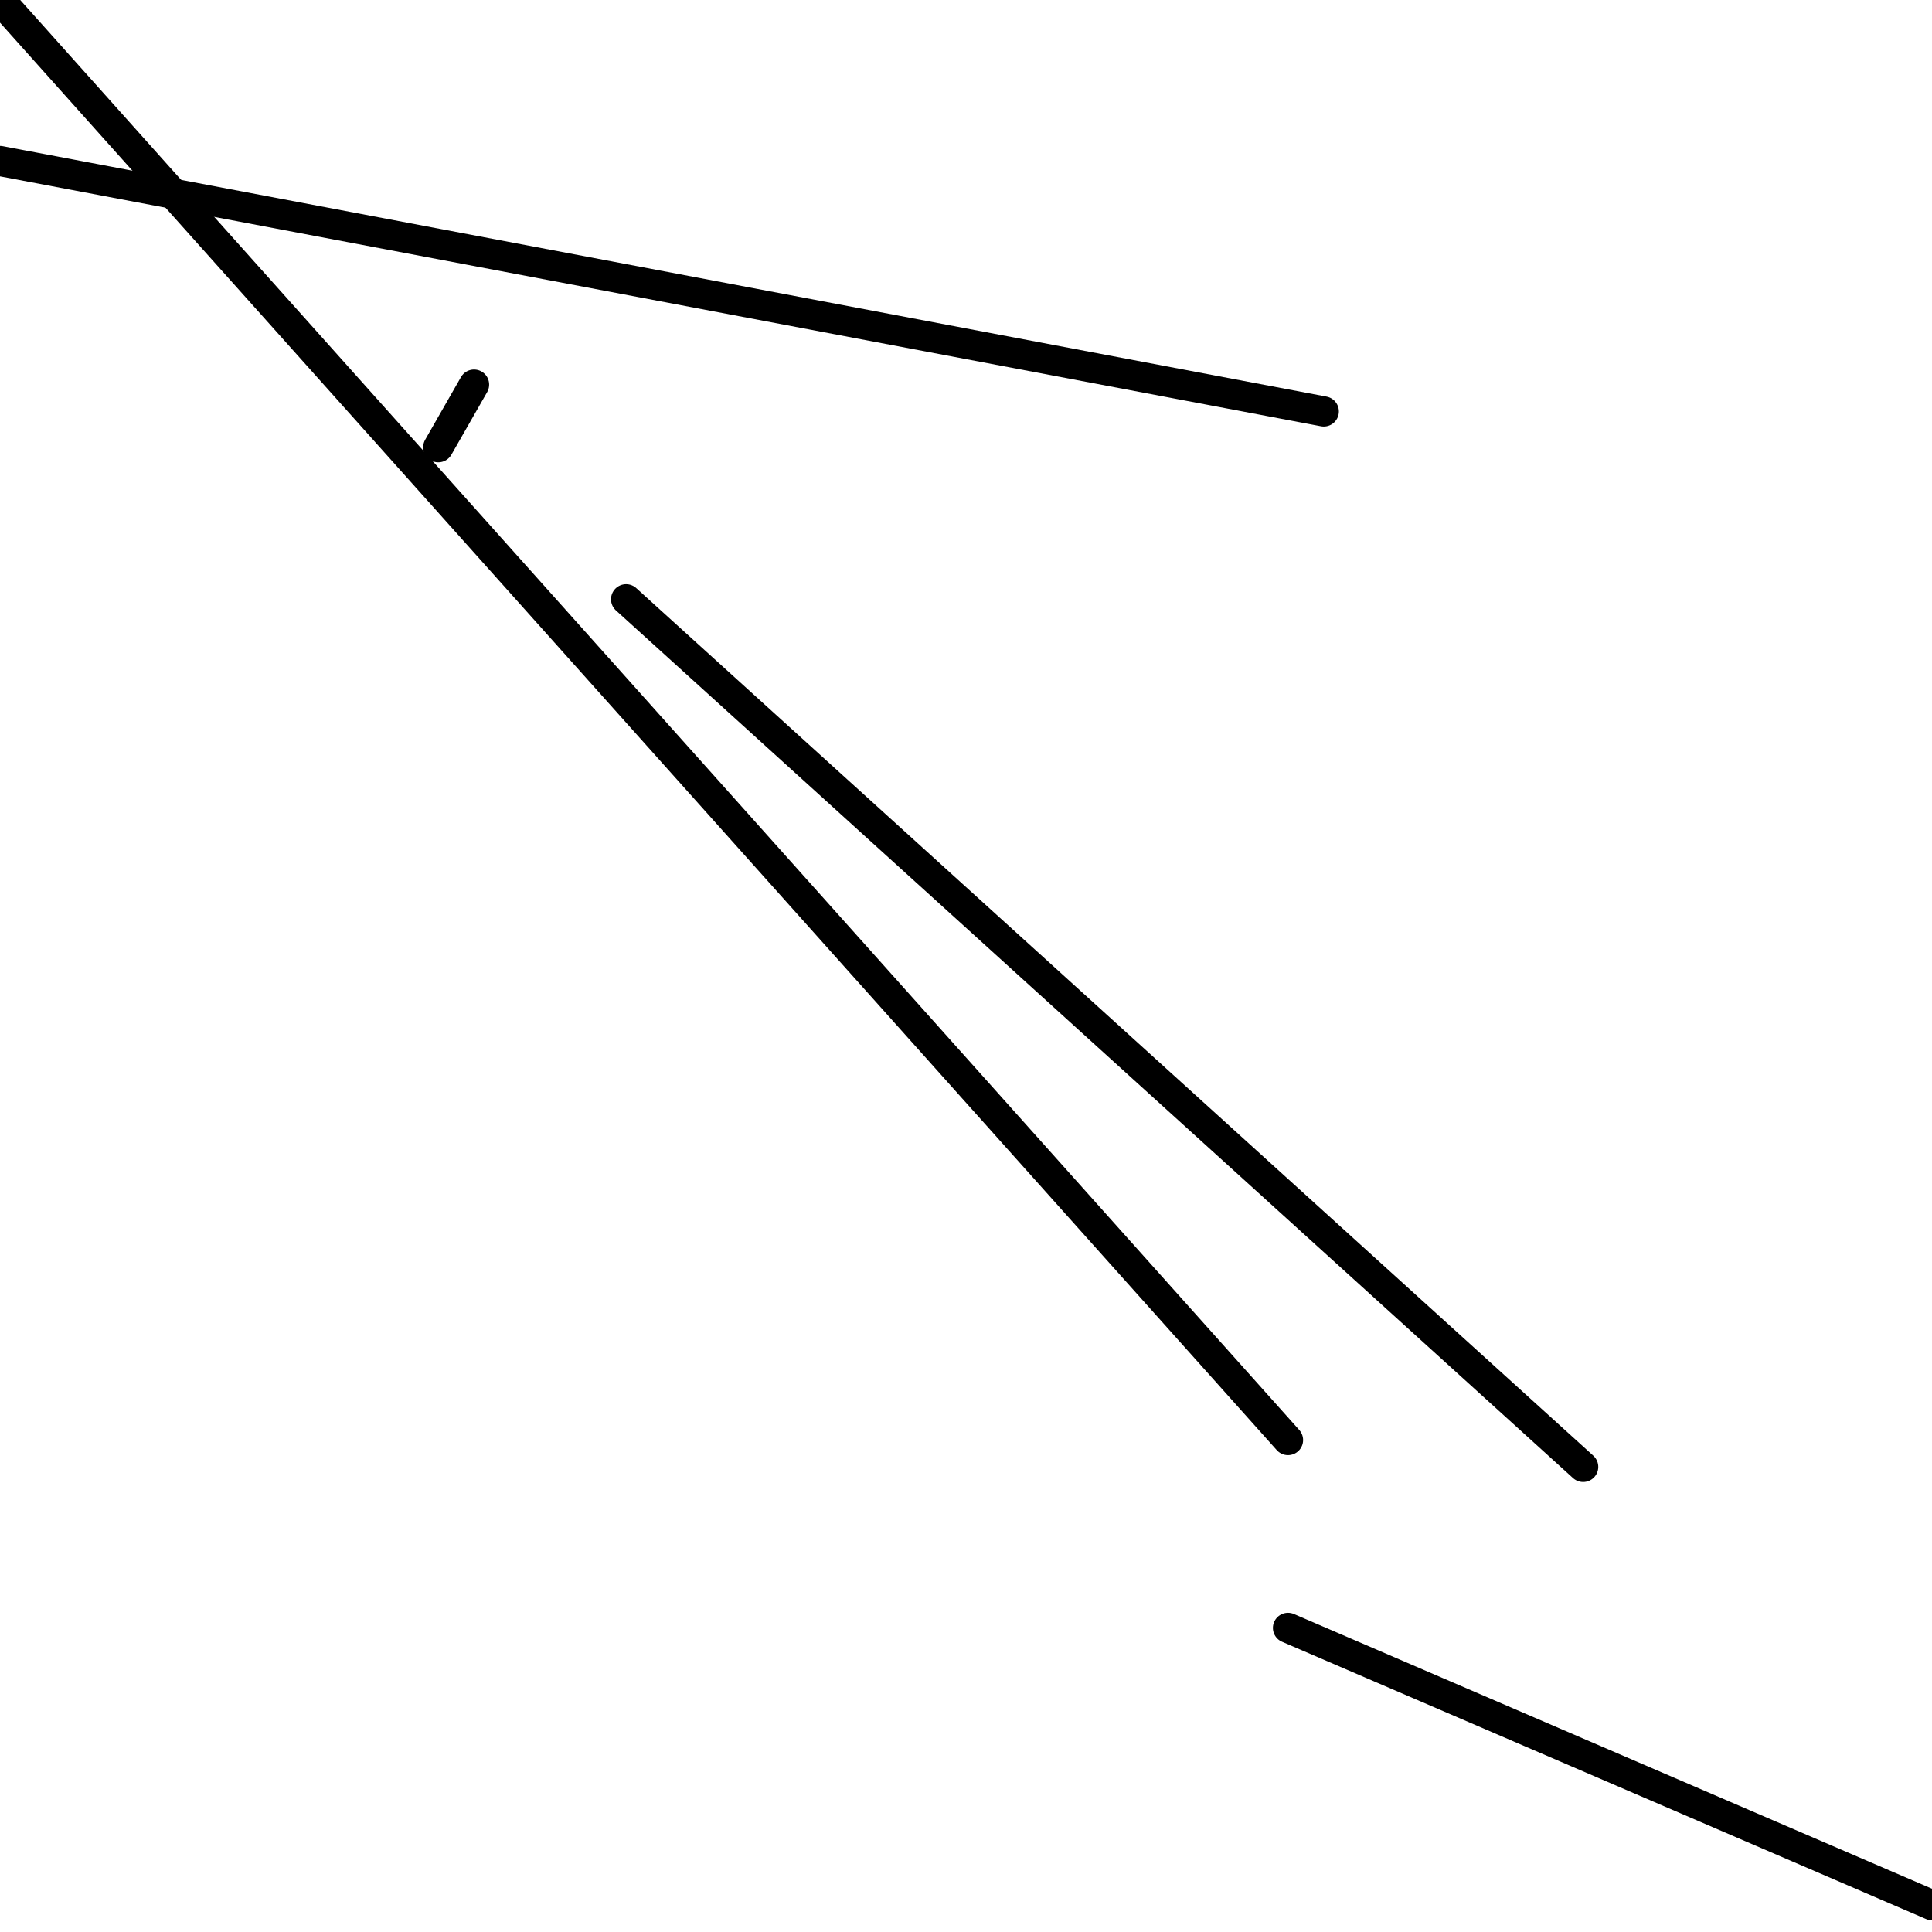 <?xml version="1.0" encoding="utf-8" ?>
<svg baseProfile="full" height="256" version="1.1" width="256" xmlns="http://www.w3.org/2000/svg" xmlns:ev="http://www.w3.org/2001/xml-events" xmlns:xlink="http://www.w3.org/1999/xlink"><defs /><polyline fill="none" points="0.0,21.333 175.407,54.519" stroke="black" stroke-linecap="round" stroke-width="4" /><polyline fill="none" points="0.0,0.0 170.667,190.815" stroke="black" stroke-linecap="round" stroke-width="4" /><polyline fill="none" points="256.0,252.444 170.667,215.704" stroke="black" stroke-linecap="round" stroke-width="4" /><polyline fill="none" points="62.815,50.963 58.074,59.259" stroke="black" stroke-linecap="round" stroke-width="4" /><polyline fill="none" points="209.778,194.37 82.963,79.407" stroke="black" stroke-linecap="round" stroke-width="4" /></svg>